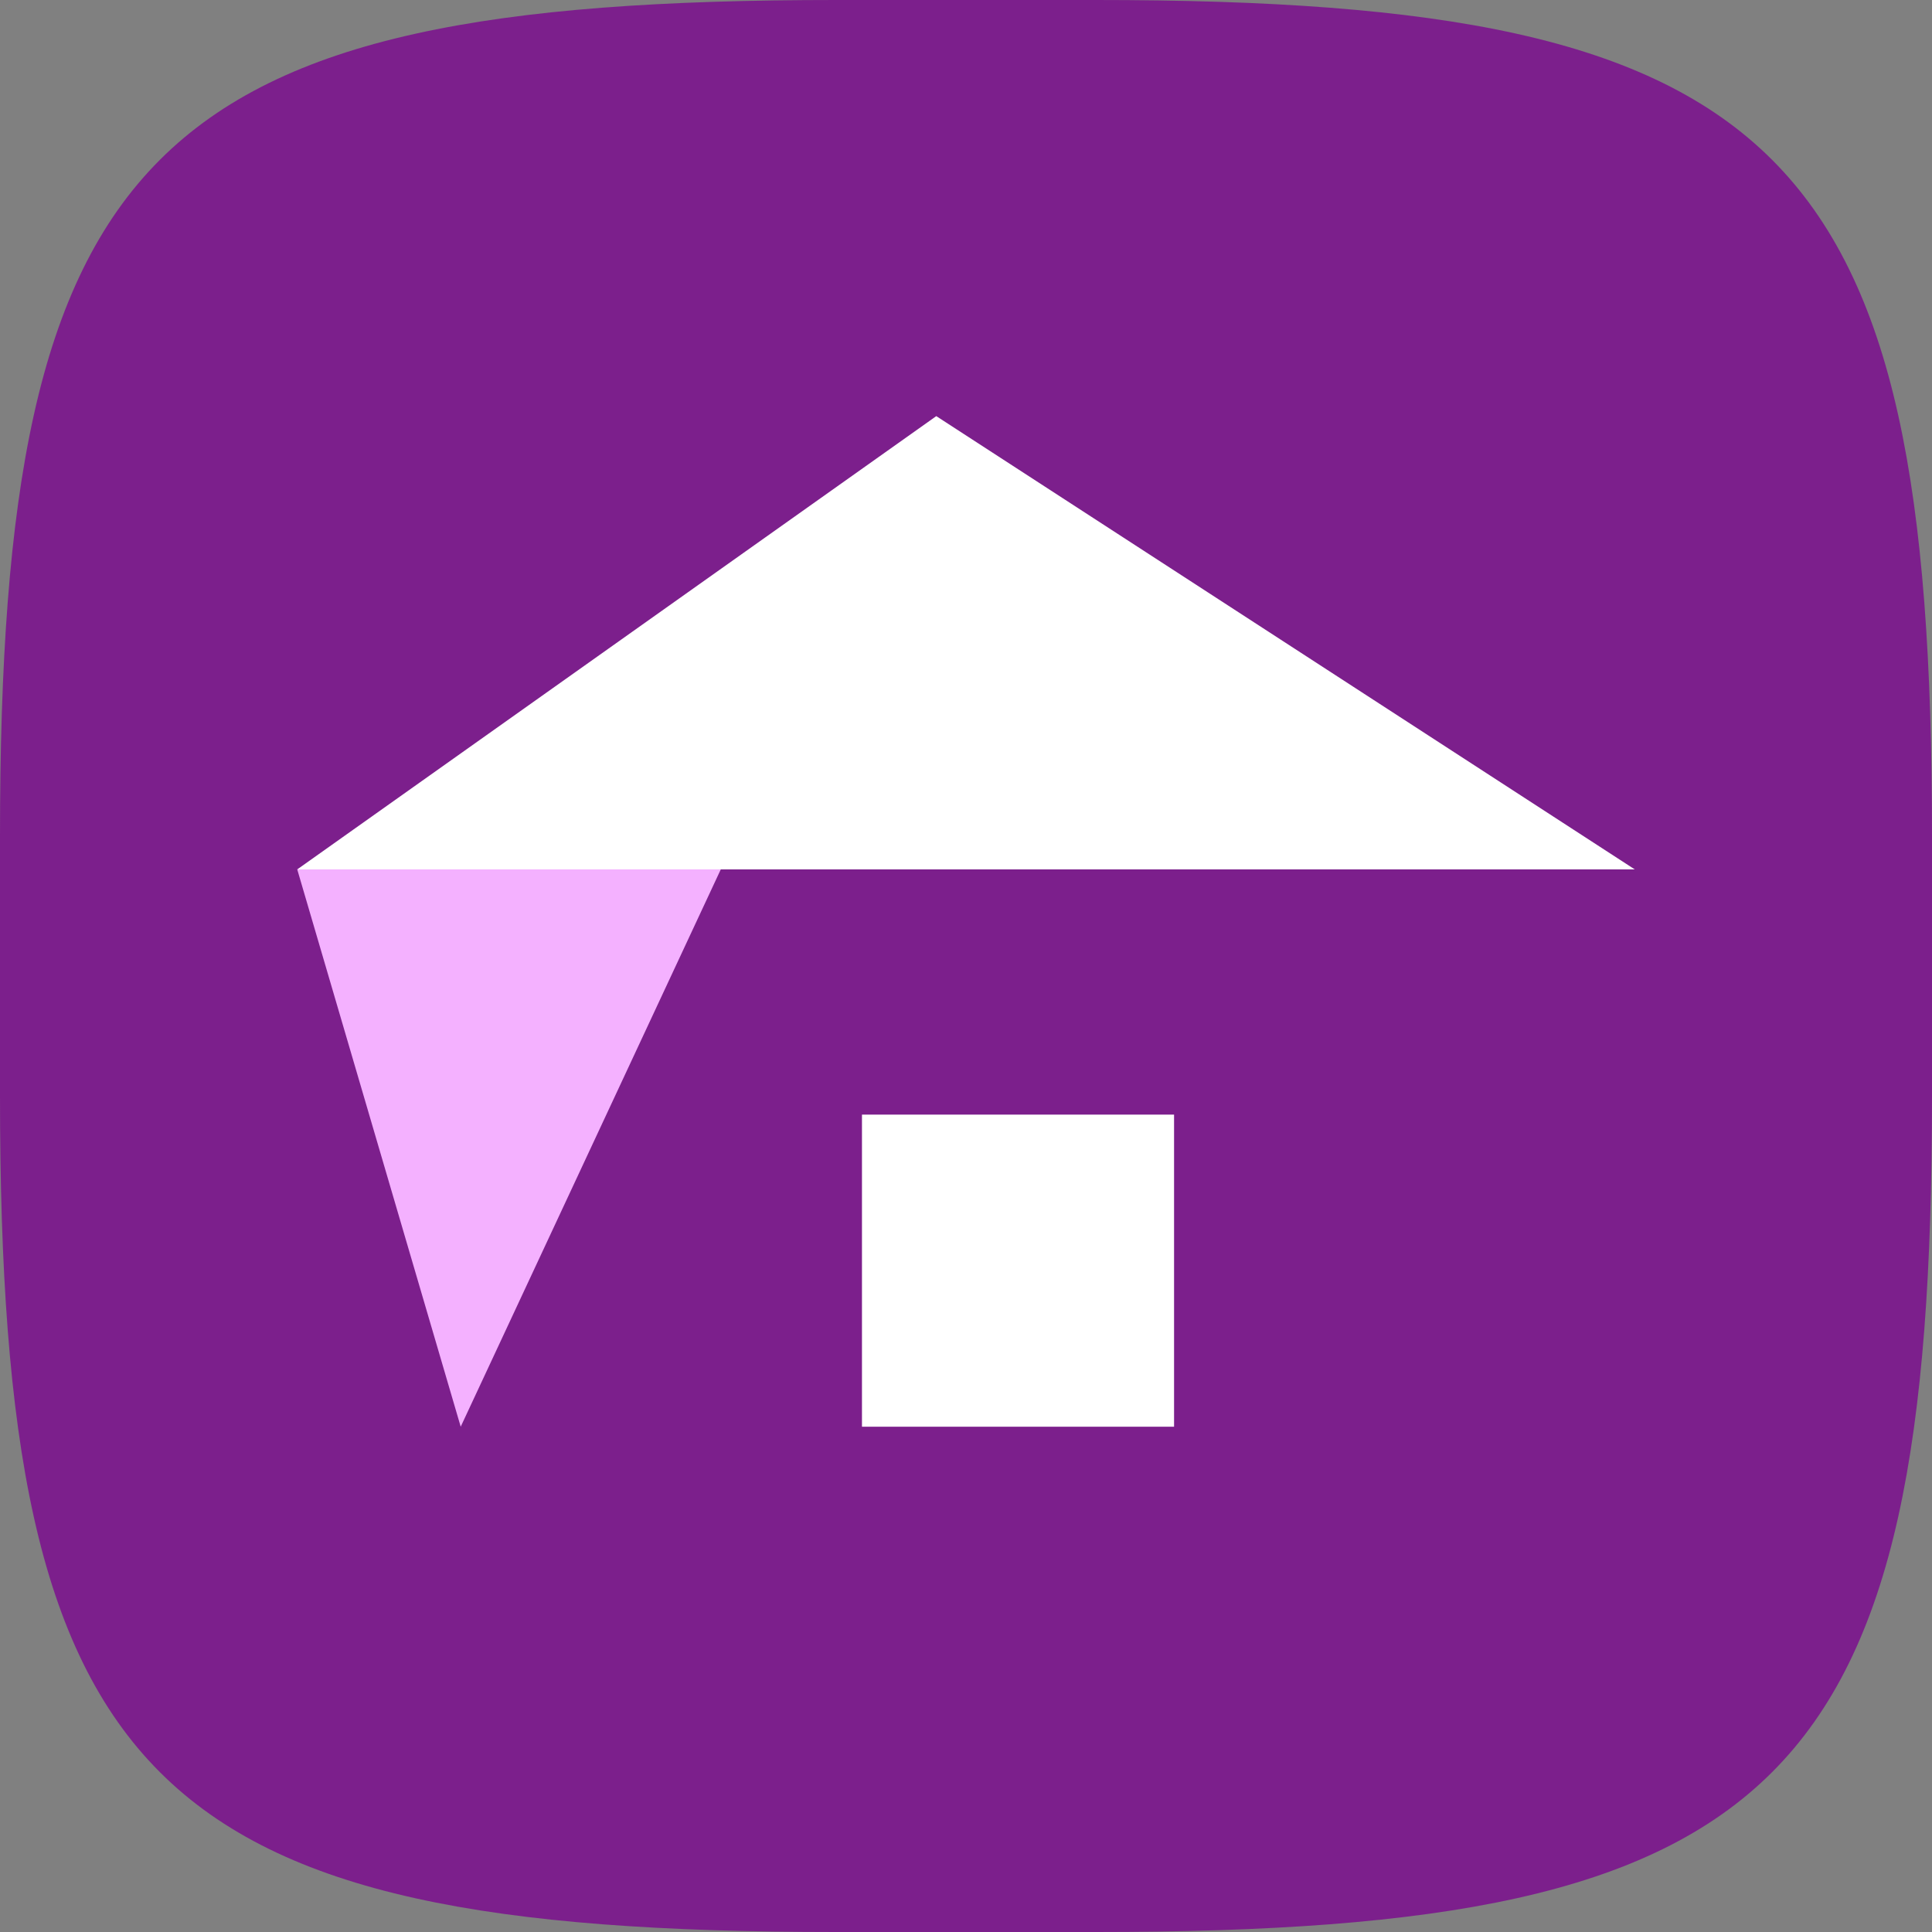 <svg width="130" height="130" viewBox="0 0 130 130" fill="none" xmlns="http://www.w3.org/2000/svg">
<rect x="0" y="0" width="130" height="130" fill="#808080" stroke="none"/>
<path d="M0 56.264C0 9.931 9.931 0 56.264 0H73.736C120.069 0 130 9.931 130 56.264V73.736C130 120.069 120.069 130 73.736 130H56.264C9.931 130 0 120.069 0 73.736V56.264Z" fill="#7C1F8C"/>
<rect x="58" y="75" width="21" height="21" fill="white"/>
<path d="M31 96L20 58.5H48.5L31 96Z" fill="#F4B1FF"/>
<path d="M110 58.5H48.5H20L63 28L110 58.5Z" fill="white"/>
</svg>

